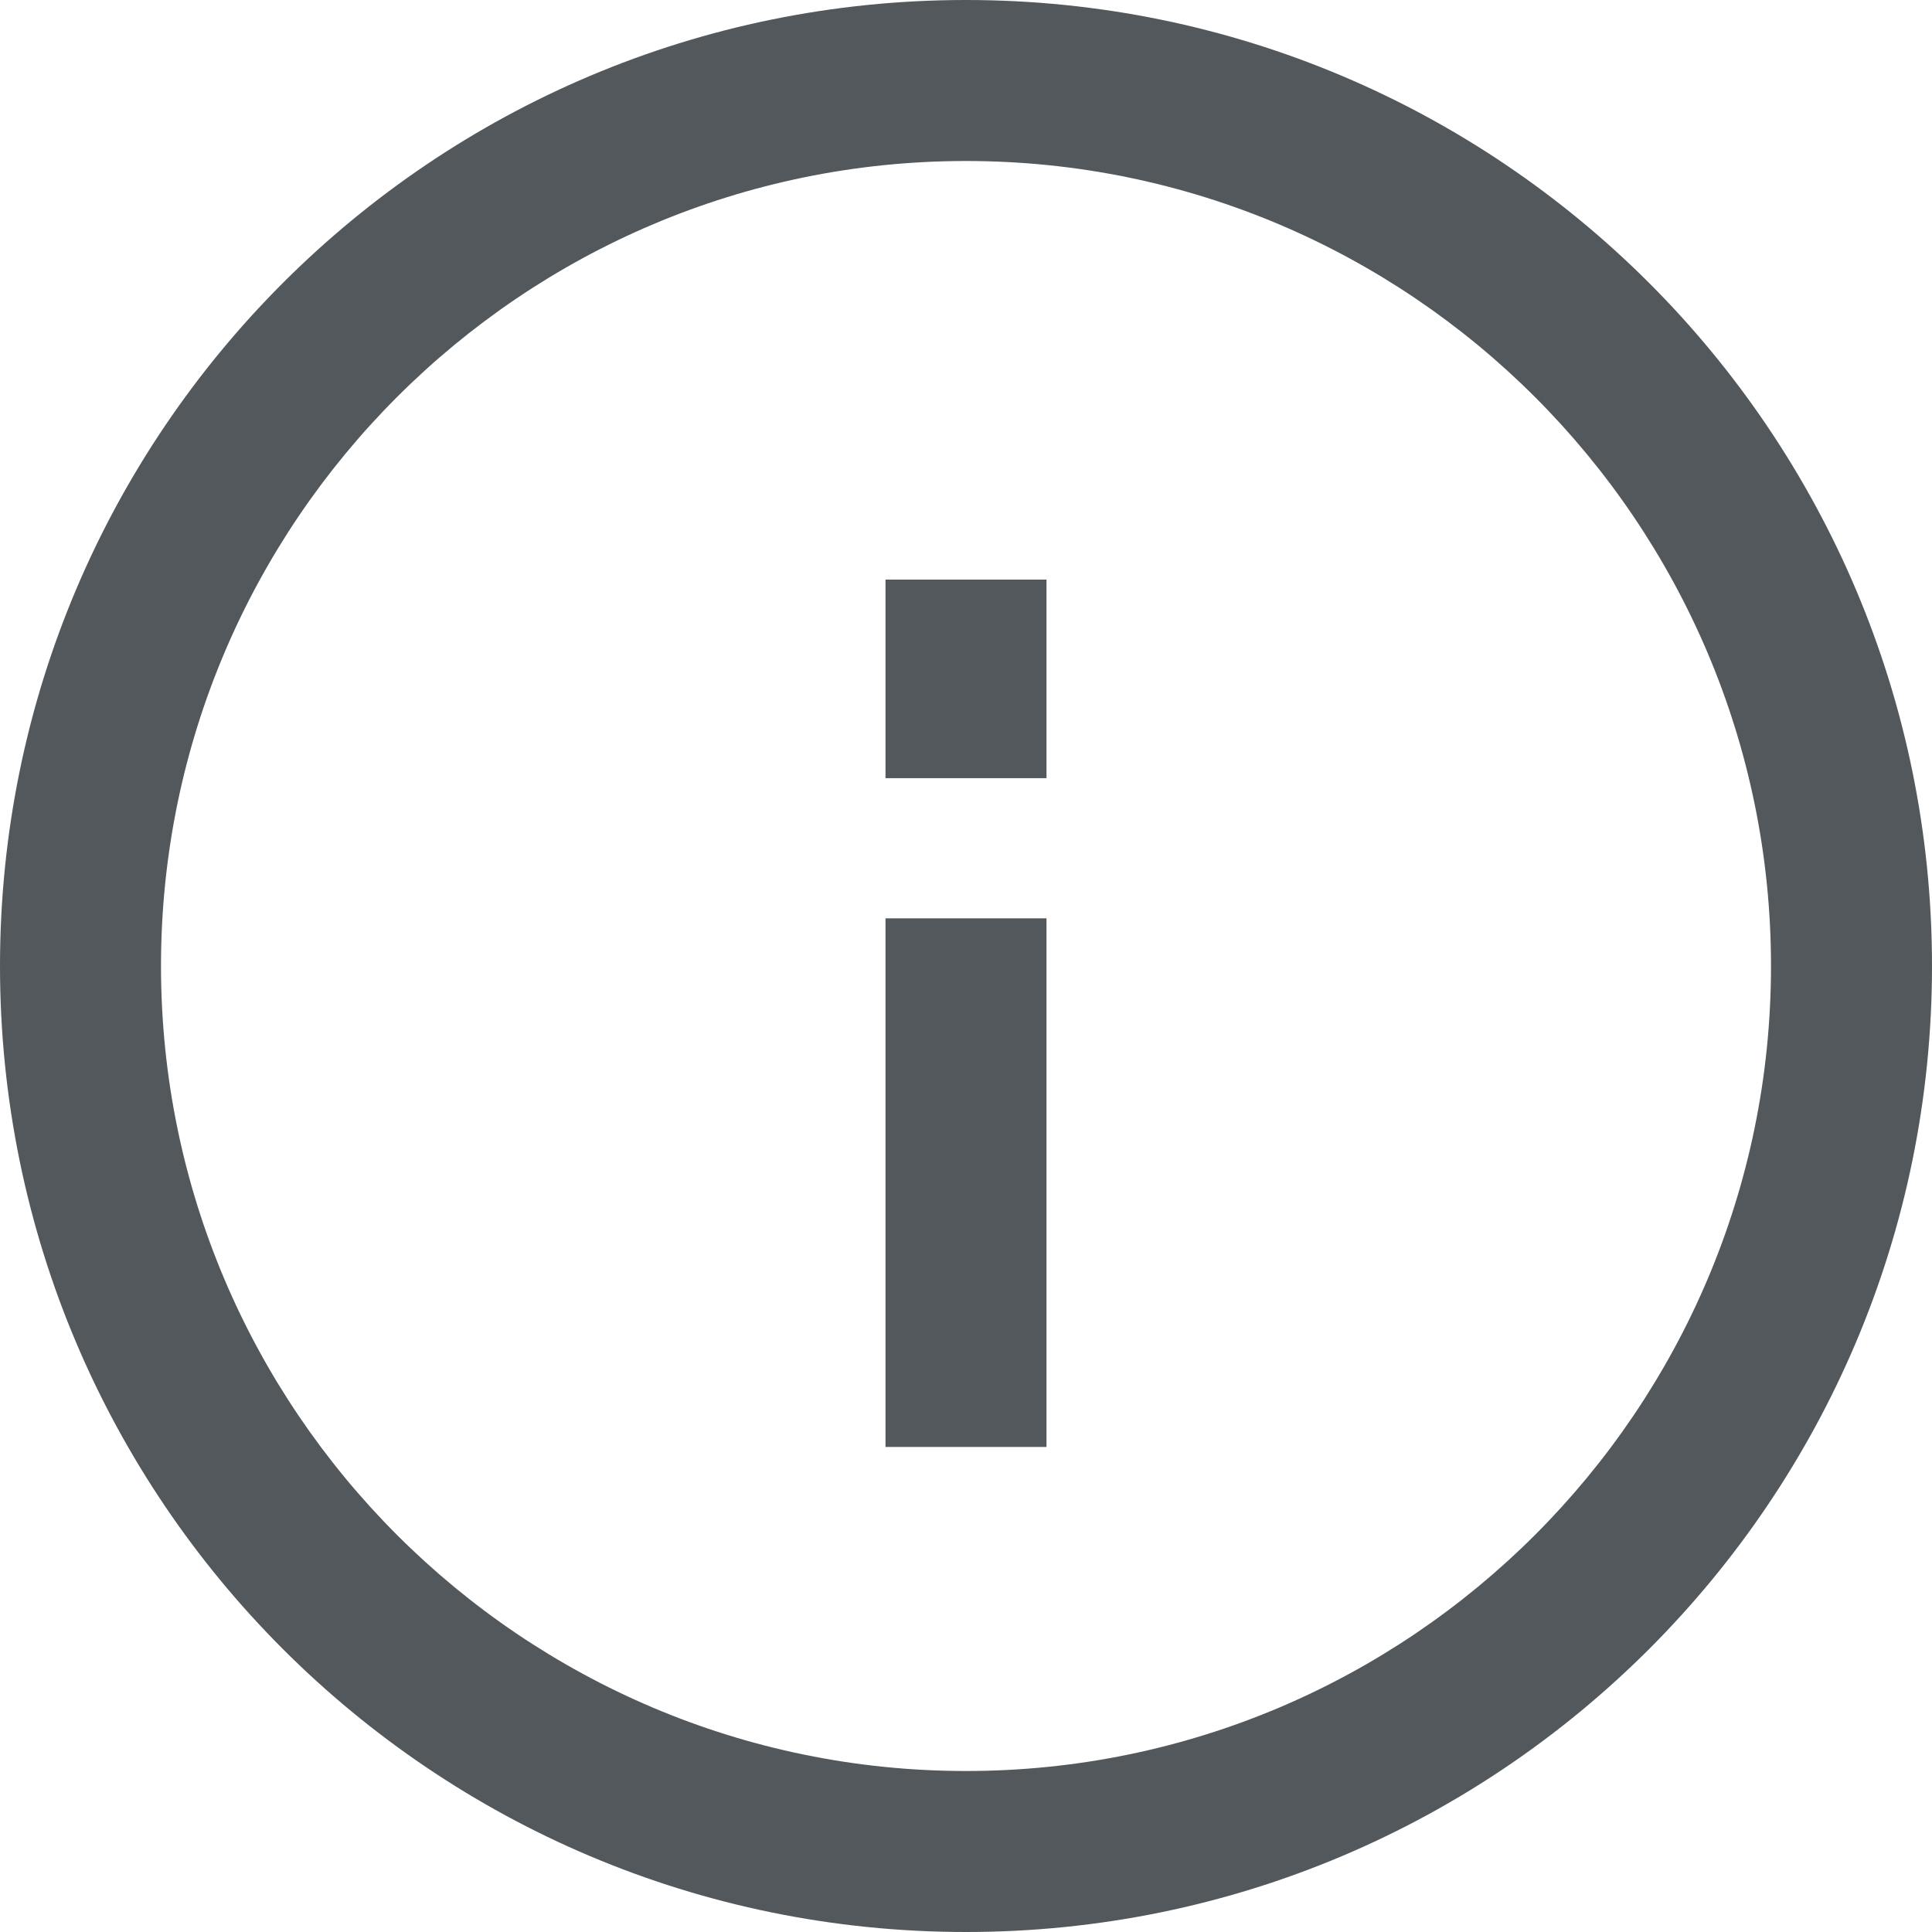 <svg xmlns="http://www.w3.org/2000/svg" width="18" height="18" viewBox="0 0 18 18">
  <g id="Icon_feather-info" data-name="Icon feather-info" transform="translate(-3 -3)">
    <g id="Path_24248" data-name="Path 24248" fill="none">
      <path d="M21,12a9,9,0,1,1-9-9A9,9,0,0,1,21,12Z" stroke="none"/>
      <path d="M 12 4.5 C 7.864 4.5 4.5 7.864 4.5 12 C 4.5 16.136 7.864 19.5 12 19.5 C 16.136 19.5 19.5 16.136 19.5 12 C 19.5 7.864 16.136 4.5 12 4.5 M 12 3 C 16.971 3 21 7.029 21 12 C 21 16.971 16.971 21 12 21 C 7.029 21 3 16.971 3 12 C 3 7.029 7.029 3 12 3 Z" stroke="none" fill="rgba(32,39,43,0.77)"/>
    </g>
    <path id="Path_24249" data-name="Path 24249" d="M18,22.925V18" transform="translate(-6 -6.444)" fill="none" stroke="rgba(32,39,43,0.77)" stroke-width="1.5"/>
    <path id="Path_24250" data-name="Path 24250" d="M18,12h0" transform="translate(-6 -3.6)" fill="none" stroke="rgba(32,39,43,0.77)" stroke-width="1.5"/>
    <path id="Path_24251" data-name="Path 24251" d="M18,19.85V18" transform="translate(-6 -9.6)" fill="none" stroke="rgba(32,39,43,0.77)" stroke-width="1.5"/>
  </g>
</svg>
